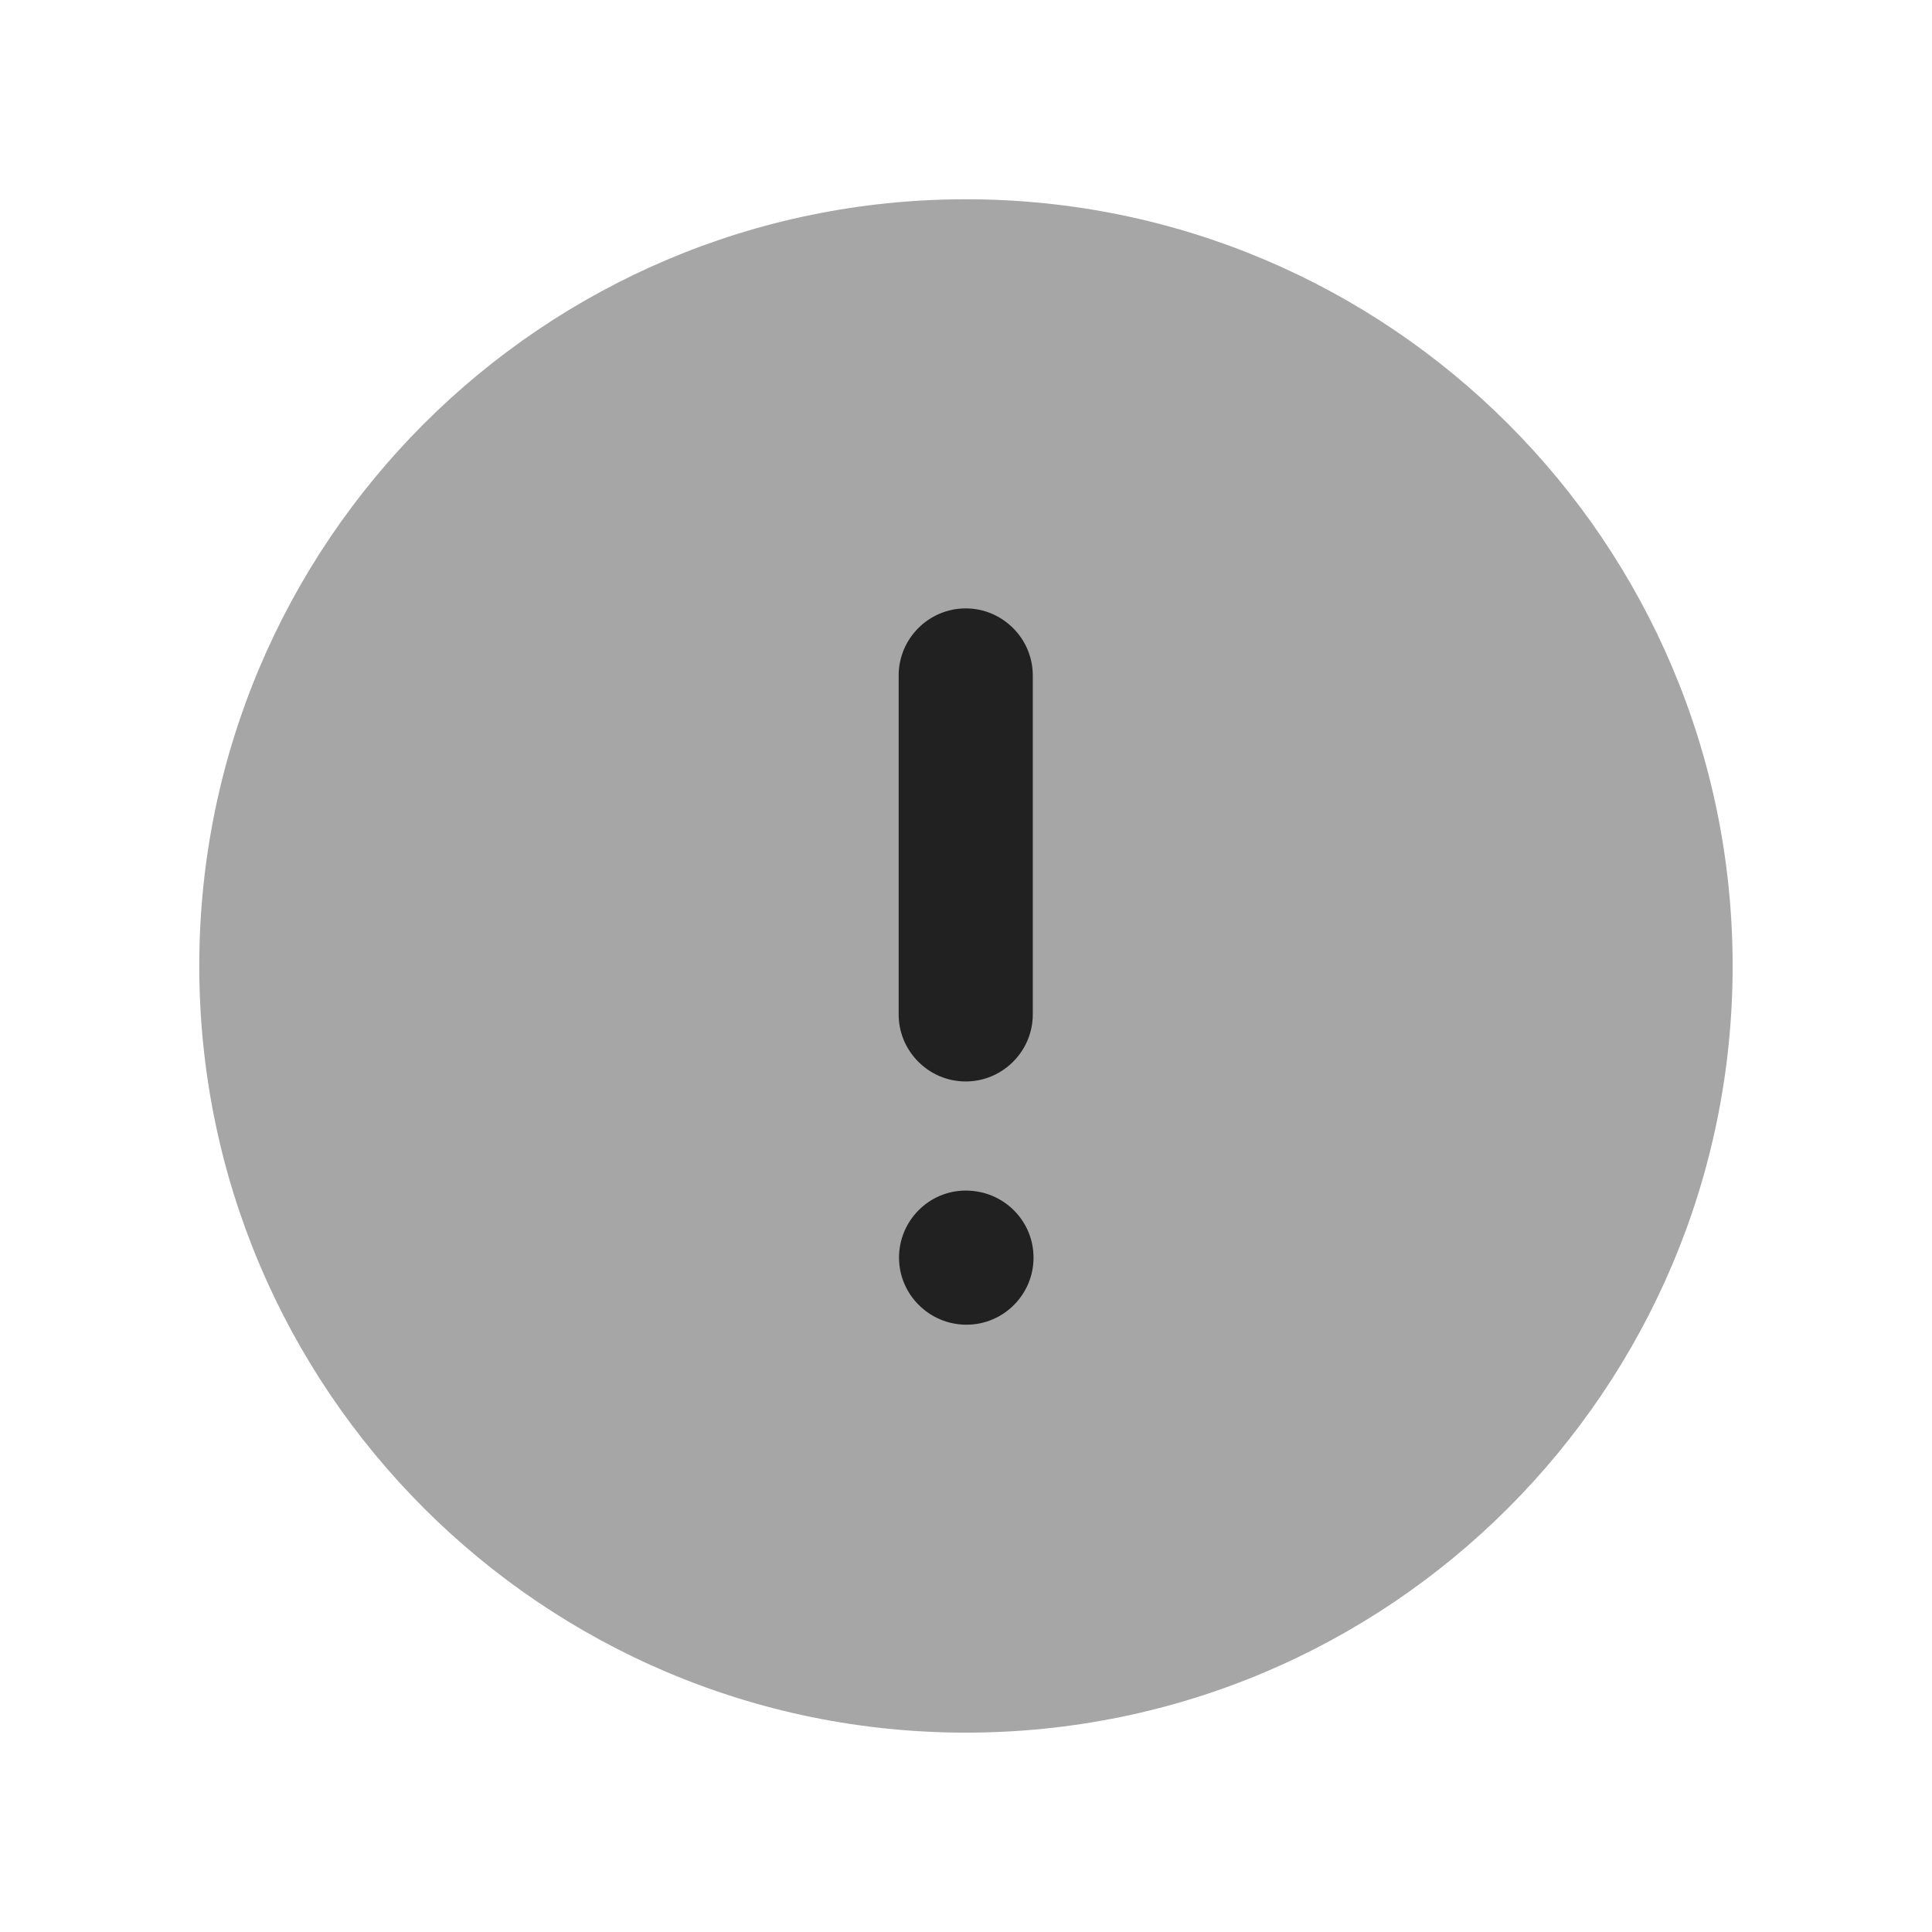 <svg width="21" height="21" viewBox="0 0 21 21" fill="none" xmlns="http://www.w3.org/2000/svg">
<path opacity="0.4" d="M18.833 10.499C18.833 15.103 15.102 18.833 10.499 18.833C5.897 18.833 2.166 15.103 2.166 10.499C2.166 5.898 5.897 2.166 10.499 2.166C15.102 2.166 18.833 5.898 18.833 10.499Z" fill="#212121"/>
<path fill-rule="evenodd" clip-rule="evenodd" d="M11.226 11.026C11.226 11.427 10.898 11.755 10.497 11.755C10.095 11.755 9.768 11.427 9.768 11.026V7.342C9.768 6.941 10.095 6.613 10.497 6.613C10.898 6.613 11.226 6.941 11.226 7.342V11.026ZM9.772 13.67C9.772 13.268 10.098 12.941 10.497 12.941C10.908 12.941 11.234 13.268 11.234 13.67C11.234 14.071 10.908 14.399 10.505 14.399C10.101 14.399 9.772 14.071 9.772 13.67Z" fill="#212121"/>
</svg>
